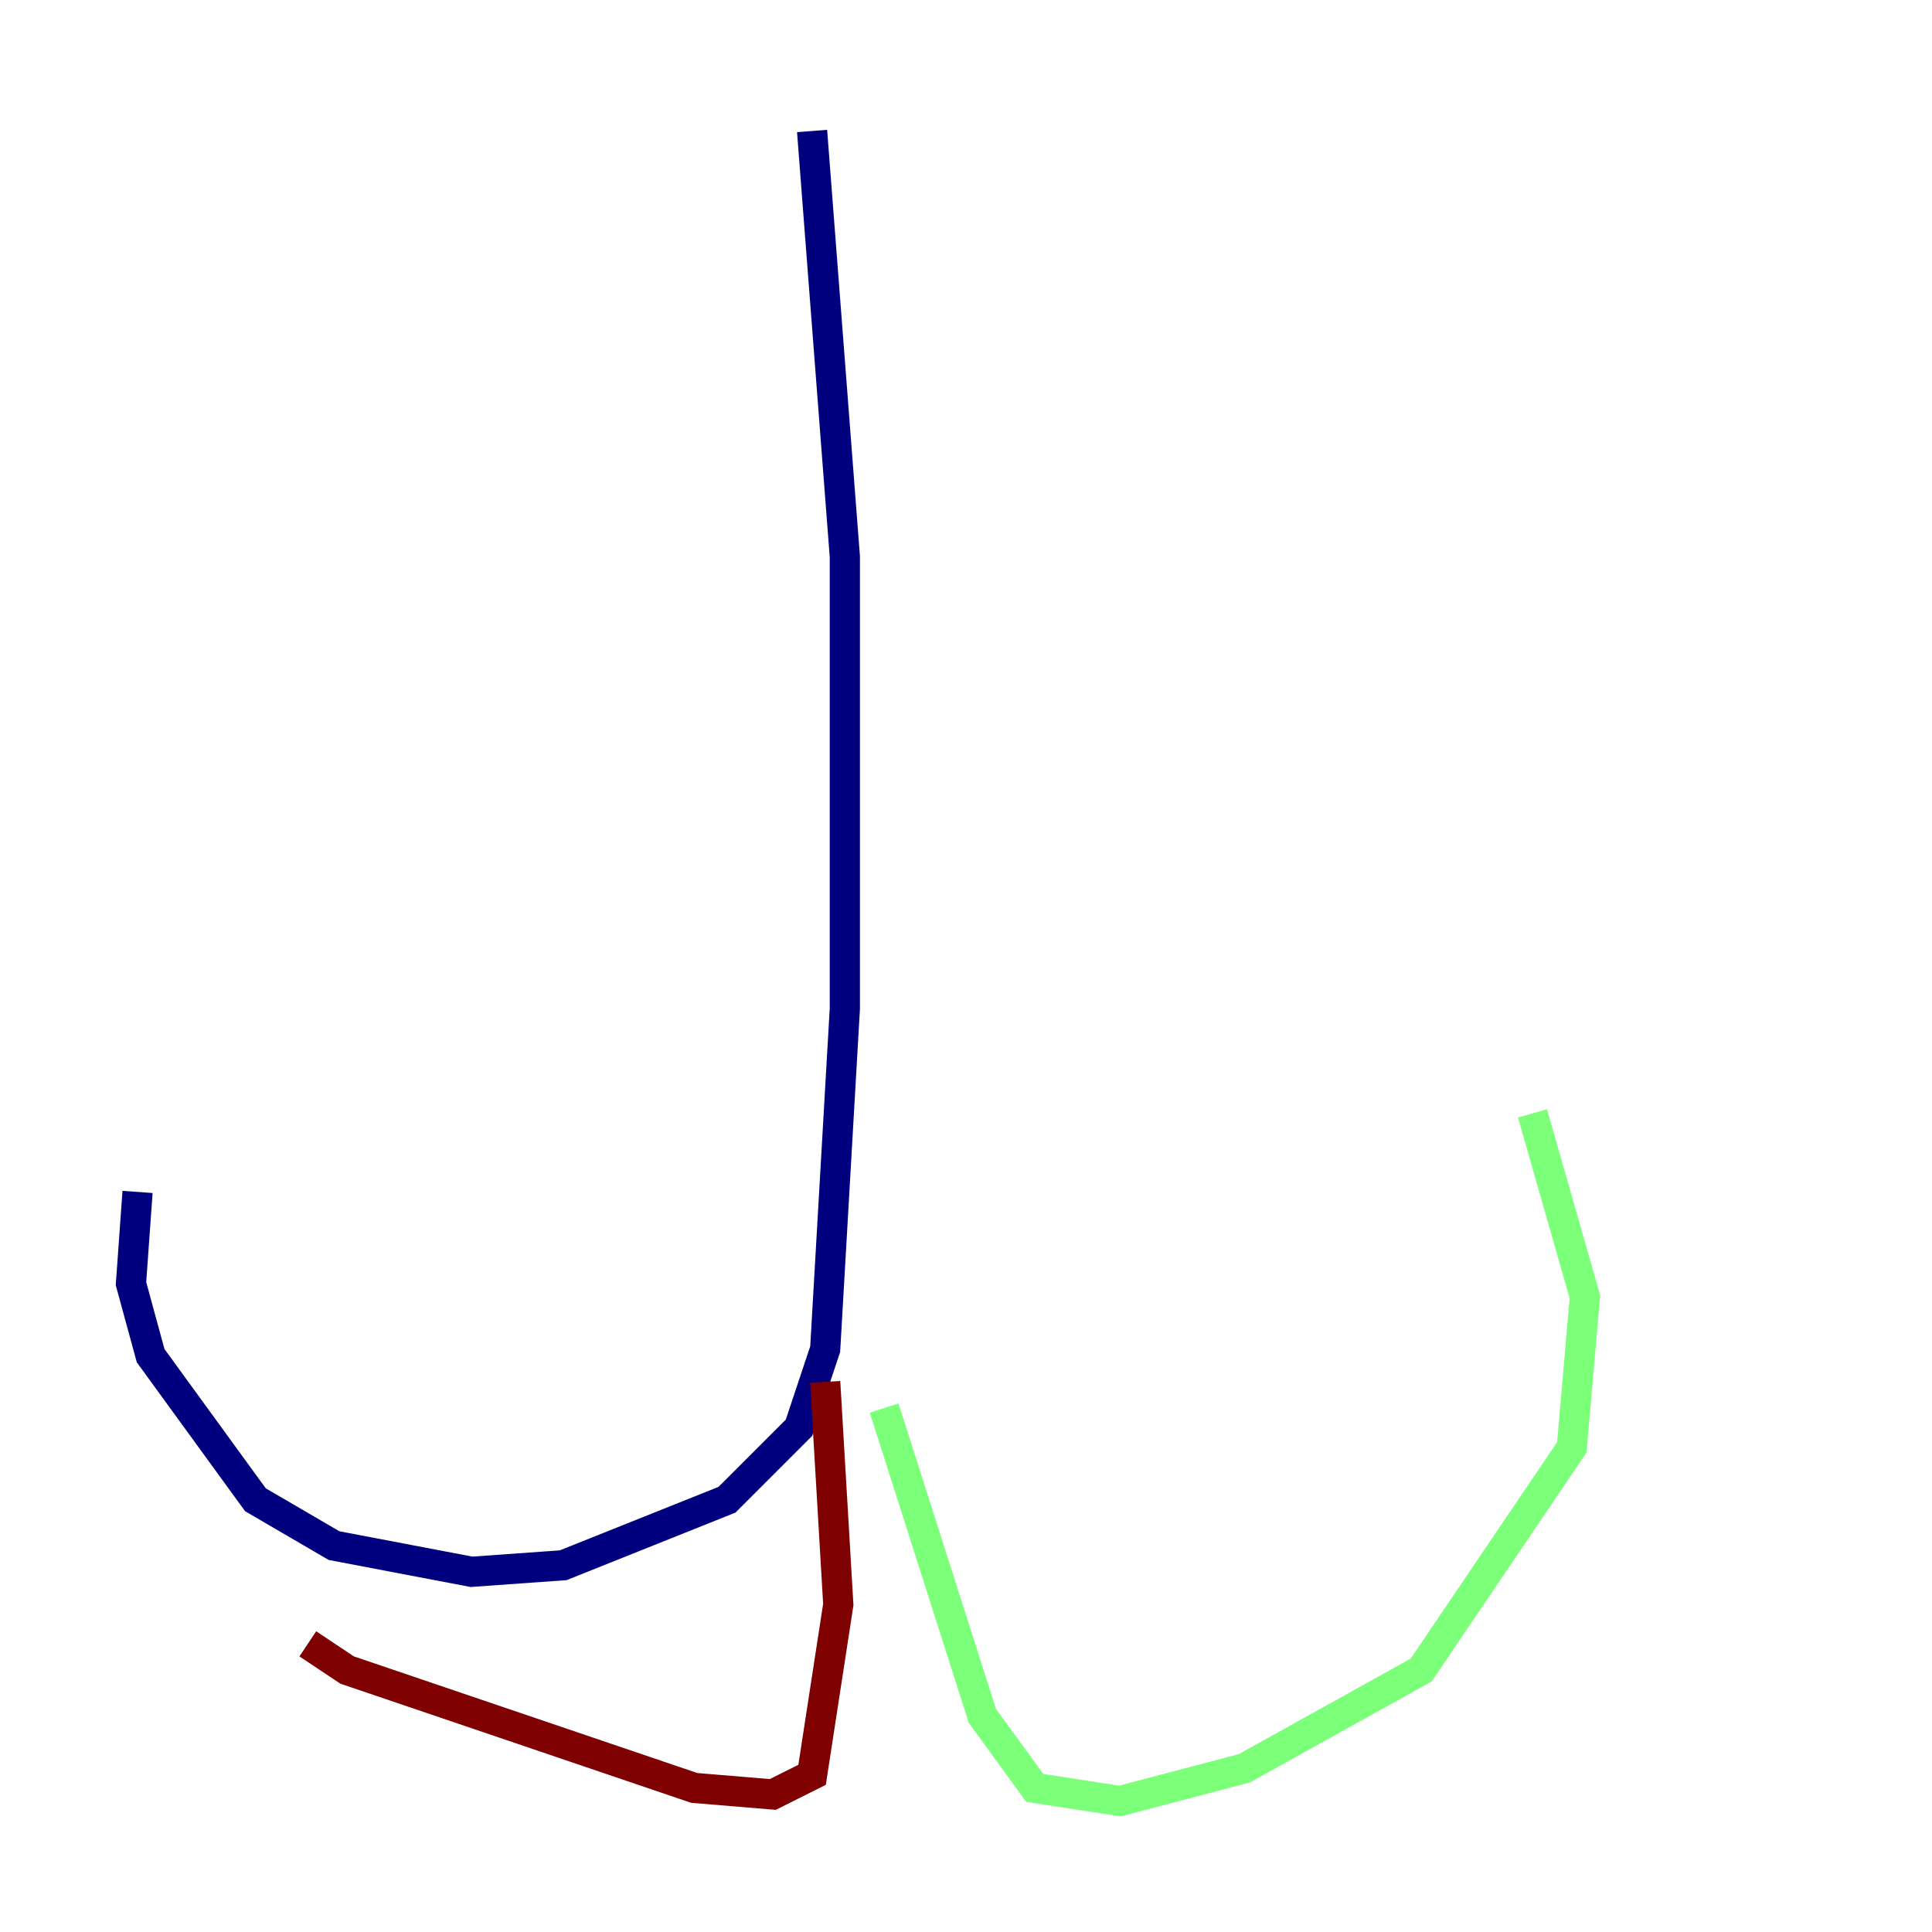 <?xml version="1.0" encoding="utf-8" ?>
<svg baseProfile="tiny" height="128" version="1.2" viewBox="0,0,128,128" width="128" xmlns="http://www.w3.org/2000/svg" xmlns:ev="http://www.w3.org/2001/xml-events" xmlns:xlink="http://www.w3.org/1999/xlink"><defs /><polyline fill="none" points="53.803,8.678 55.973,36.881 55.973,66.82 54.671,89.383 52.936,94.59 48.163,99.363 37.315,103.702 31.241,104.136 22.129,102.4 16.922,99.363 9.98,89.817 8.678,85.044 9.112,78.969" stroke="#00007f" stroke-width="2" /><polyline fill="none" points="58.576,93.288 65.085,113.681 68.556,118.454 74.197,119.322 82.441,117.153 94.156,110.644 104.136,95.891 105.003,85.912 101.532,73.763" stroke="#7cff79" stroke-width="2" /><polyline fill="none" points="54.671,91.552 55.539,106.305 53.803,117.586 51.2,118.888 45.993,118.454 22.997,110.644 20.393,108.909" stroke="#7f0000" stroke-width="2" /></svg>
